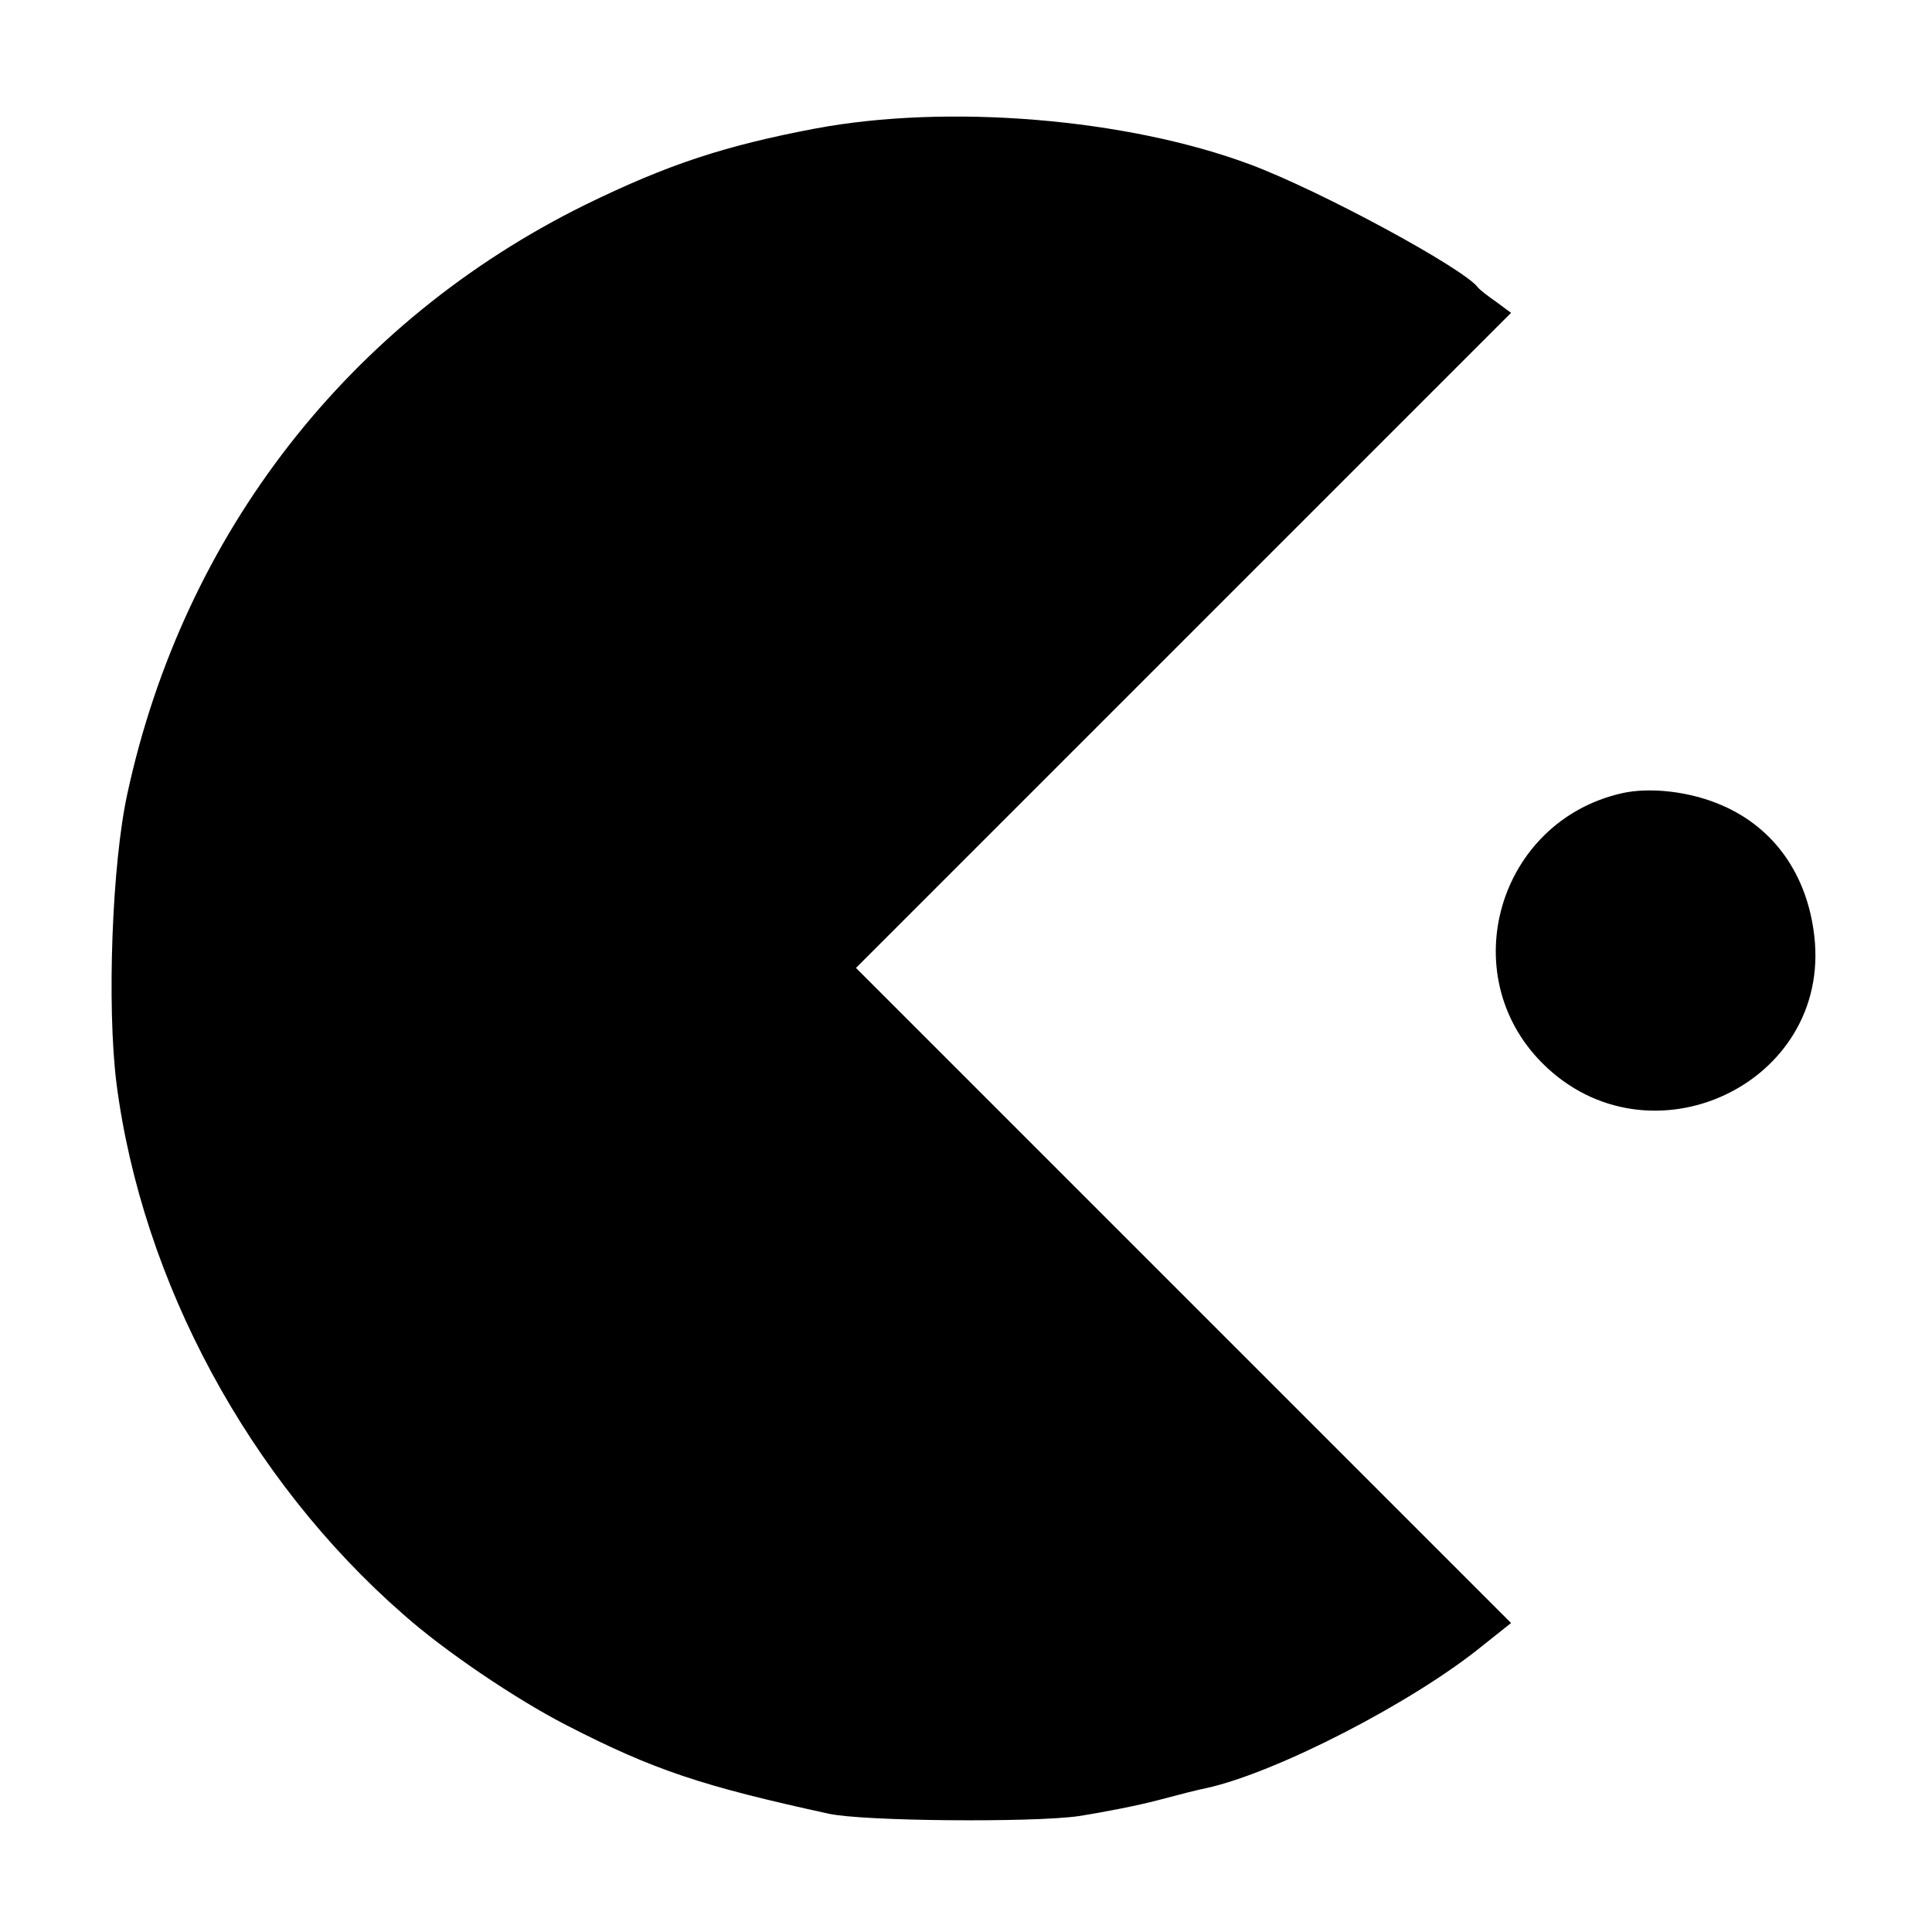 <?xml version="1.0" standalone="no"?>
<!DOCTYPE svg PUBLIC "-//W3C//DTD SVG 20010904//EN"
 "http://www.w3.org/TR/2001/REC-SVG-20010904/DTD/svg10.dtd">
<svg version="1.0" xmlns="http://www.w3.org/2000/svg"
 width="302pt" height="302pt" viewBox="0 0 302 302"
 preserveAspectRatio="xMidYMid meet">
<g transform="translate(0,302) scale(0.1,-0.1)"
fill="#000000" stroke="none">
<path d="M1274 2819 c-142 -27 -230 -56 -359 -119 -369 -182 -628 -514 -716
-921 -24 -110 -32 -331 -17 -452 40 -310 207 -620 449 -831 63 -56 175 -132
255 -173 136 -70 212 -95 409 -138 53 -12 318 -14 390 -4 39 6 95 17 125 25
30 8 65 17 76 19 109 24 323 134 432 223 l44 35 -512 512 -512 512 512 512
512 512 -23 17 c-13 9 -26 19 -29 23 -23 30 -246 151 -356 192 -193 72 -473
95 -680 56z"/>
<path d="M2535 1780 c-193 -44 -263 -283 -124 -422 166 -166 452 -33 425 199
-11 96 -63 169 -144 204 -50 22 -113 29 -157 19z"/>
</g>
</svg>
